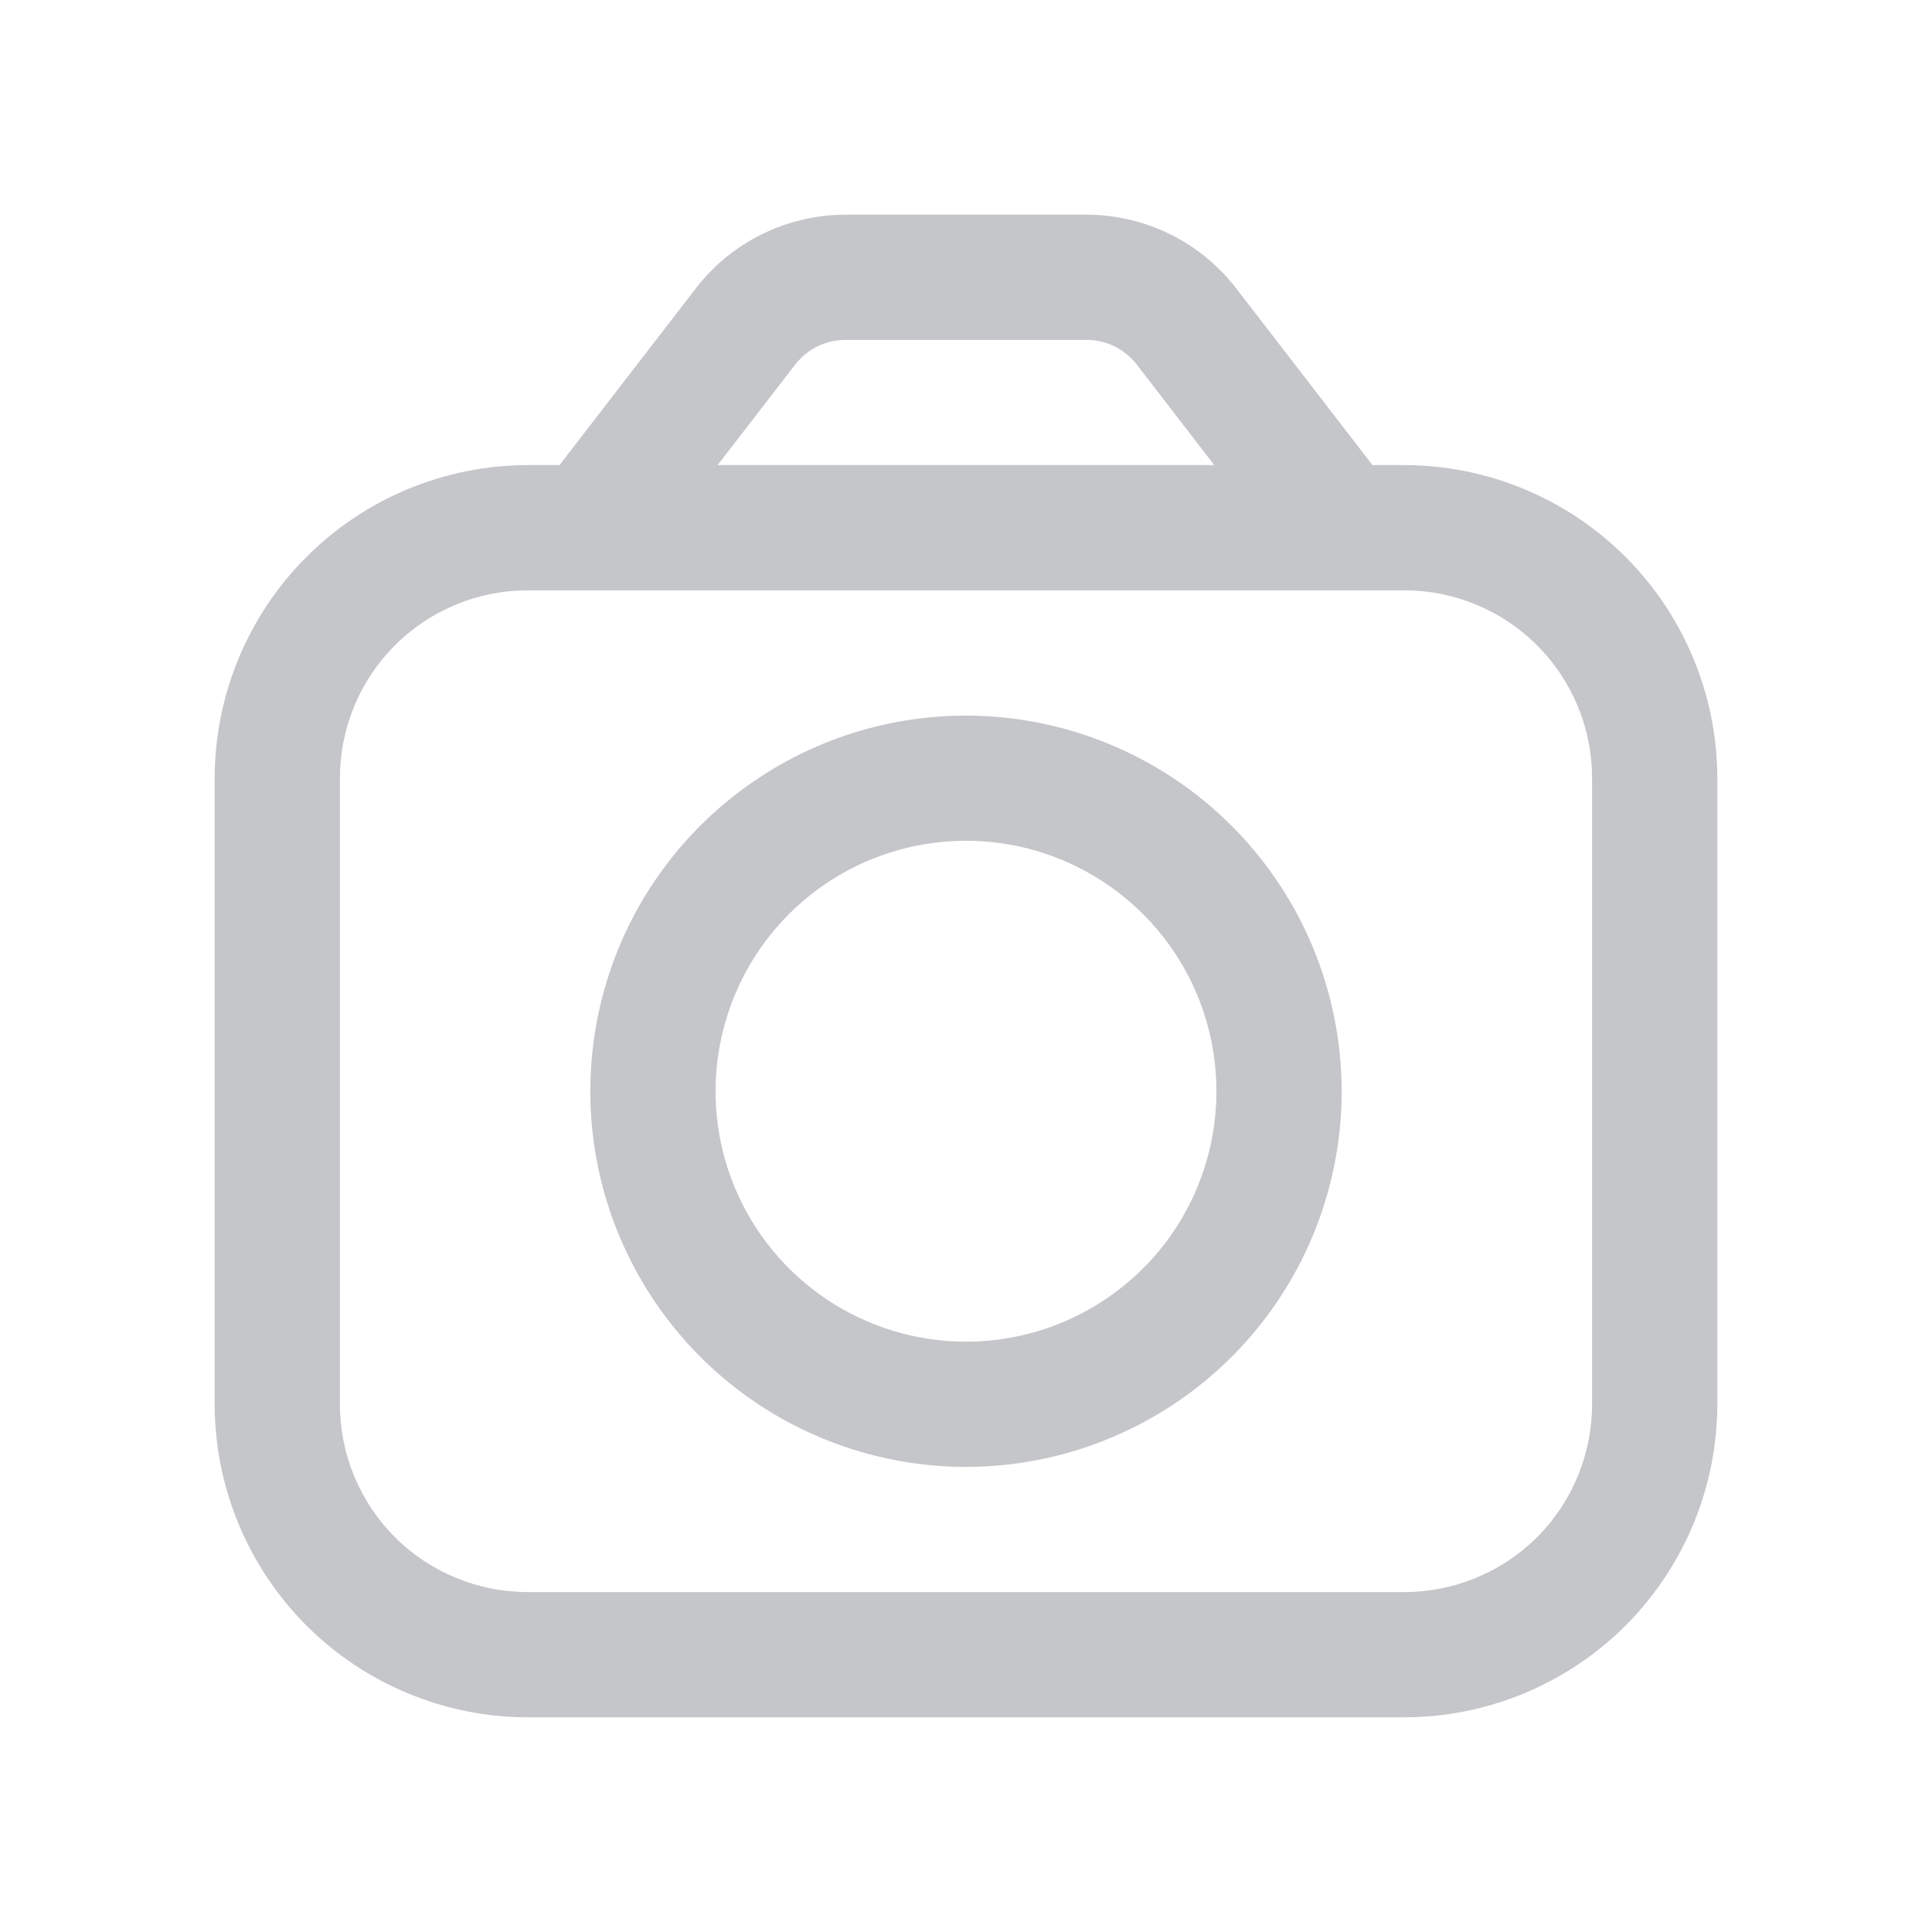 <svg width="18" height="18" viewBox="0 0 18 18" fill="#C5C6C9" xmlns="http://www.w3.org/2000/svg">
<g clip-path="url(#clip0_40505_141197)">
<path d="M13.083 4.333H12.787L11.513 2.681C11.349 2.47 11.139 2.299 10.899 2.181C10.658 2.063 10.395 2.001 10.127 2L7.873 2C7.605 2.001 7.342 2.063 7.101 2.181C6.861 2.299 6.651 2.47 6.487 2.681L5.213 4.333H4.917C4.143 4.334 3.402 4.642 2.855 5.189C2.309 5.735 2.001 6.477 2 7.25L2 13.083C2.001 13.857 2.309 14.598 2.855 15.145C3.402 15.691 4.143 15.999 4.917 16H13.083C13.857 15.999 14.598 15.691 15.145 15.145C15.691 14.598 15.999 13.857 16 13.083V7.25C15.999 6.477 15.691 5.735 15.145 5.189C14.598 4.642 13.857 4.334 13.083 4.333ZM7.411 3.394C7.466 3.324 7.536 3.266 7.616 3.227C7.696 3.188 7.784 3.167 7.873 3.167H10.127C10.216 3.167 10.304 3.188 10.384 3.227C10.464 3.267 10.534 3.324 10.589 3.394L11.313 4.333H6.686L7.411 3.394ZM14.833 13.083C14.833 13.547 14.649 13.993 14.321 14.321C13.993 14.649 13.547 14.833 13.083 14.833H4.917C4.453 14.833 4.007 14.649 3.679 14.321C3.351 13.993 3.167 13.547 3.167 13.083V7.25C3.167 6.786 3.351 6.341 3.679 6.013C4.007 5.684 4.453 5.5 4.917 5.5H13.083C13.547 5.5 13.993 5.684 14.321 6.013C14.649 6.341 14.833 6.786 14.833 7.25V13.083Z" />
<path d="M9 6.667C8.308 6.667 7.631 6.872 7.056 7.257C6.48 7.641 6.031 8.188 5.766 8.827C5.502 9.467 5.432 10.171 5.567 10.85C5.702 11.528 6.036 12.152 6.525 12.642C7.015 13.131 7.638 13.464 8.317 13.599C8.996 13.735 9.7 13.665 10.339 13.4C10.979 13.135 11.526 12.687 11.91 12.111C12.295 11.536 12.5 10.859 12.5 10.167C12.499 9.239 12.13 8.349 11.474 7.693C10.818 7.037 9.928 6.668 9 6.667ZM9 12.5C8.539 12.5 8.087 12.363 7.704 12.107C7.32 11.85 7.021 11.486 6.844 11.06C6.668 10.633 6.621 10.164 6.712 9.711C6.802 9.259 7.024 8.843 7.35 8.517C7.676 8.19 8.092 7.968 8.545 7.878C8.997 7.788 9.467 7.834 9.893 8.011C10.319 8.188 10.684 8.487 10.94 8.87C11.197 9.254 11.333 9.705 11.333 10.167C11.333 10.786 11.088 11.379 10.65 11.817C10.212 12.254 9.619 12.5 9 12.5Z" />
</g>
<defs>
<clipPath id="clip0_40505_141197">
<rect width="14" height="14" fill="white" transform="translate(2 2)"/>
</clipPath>
</defs>
</svg>
